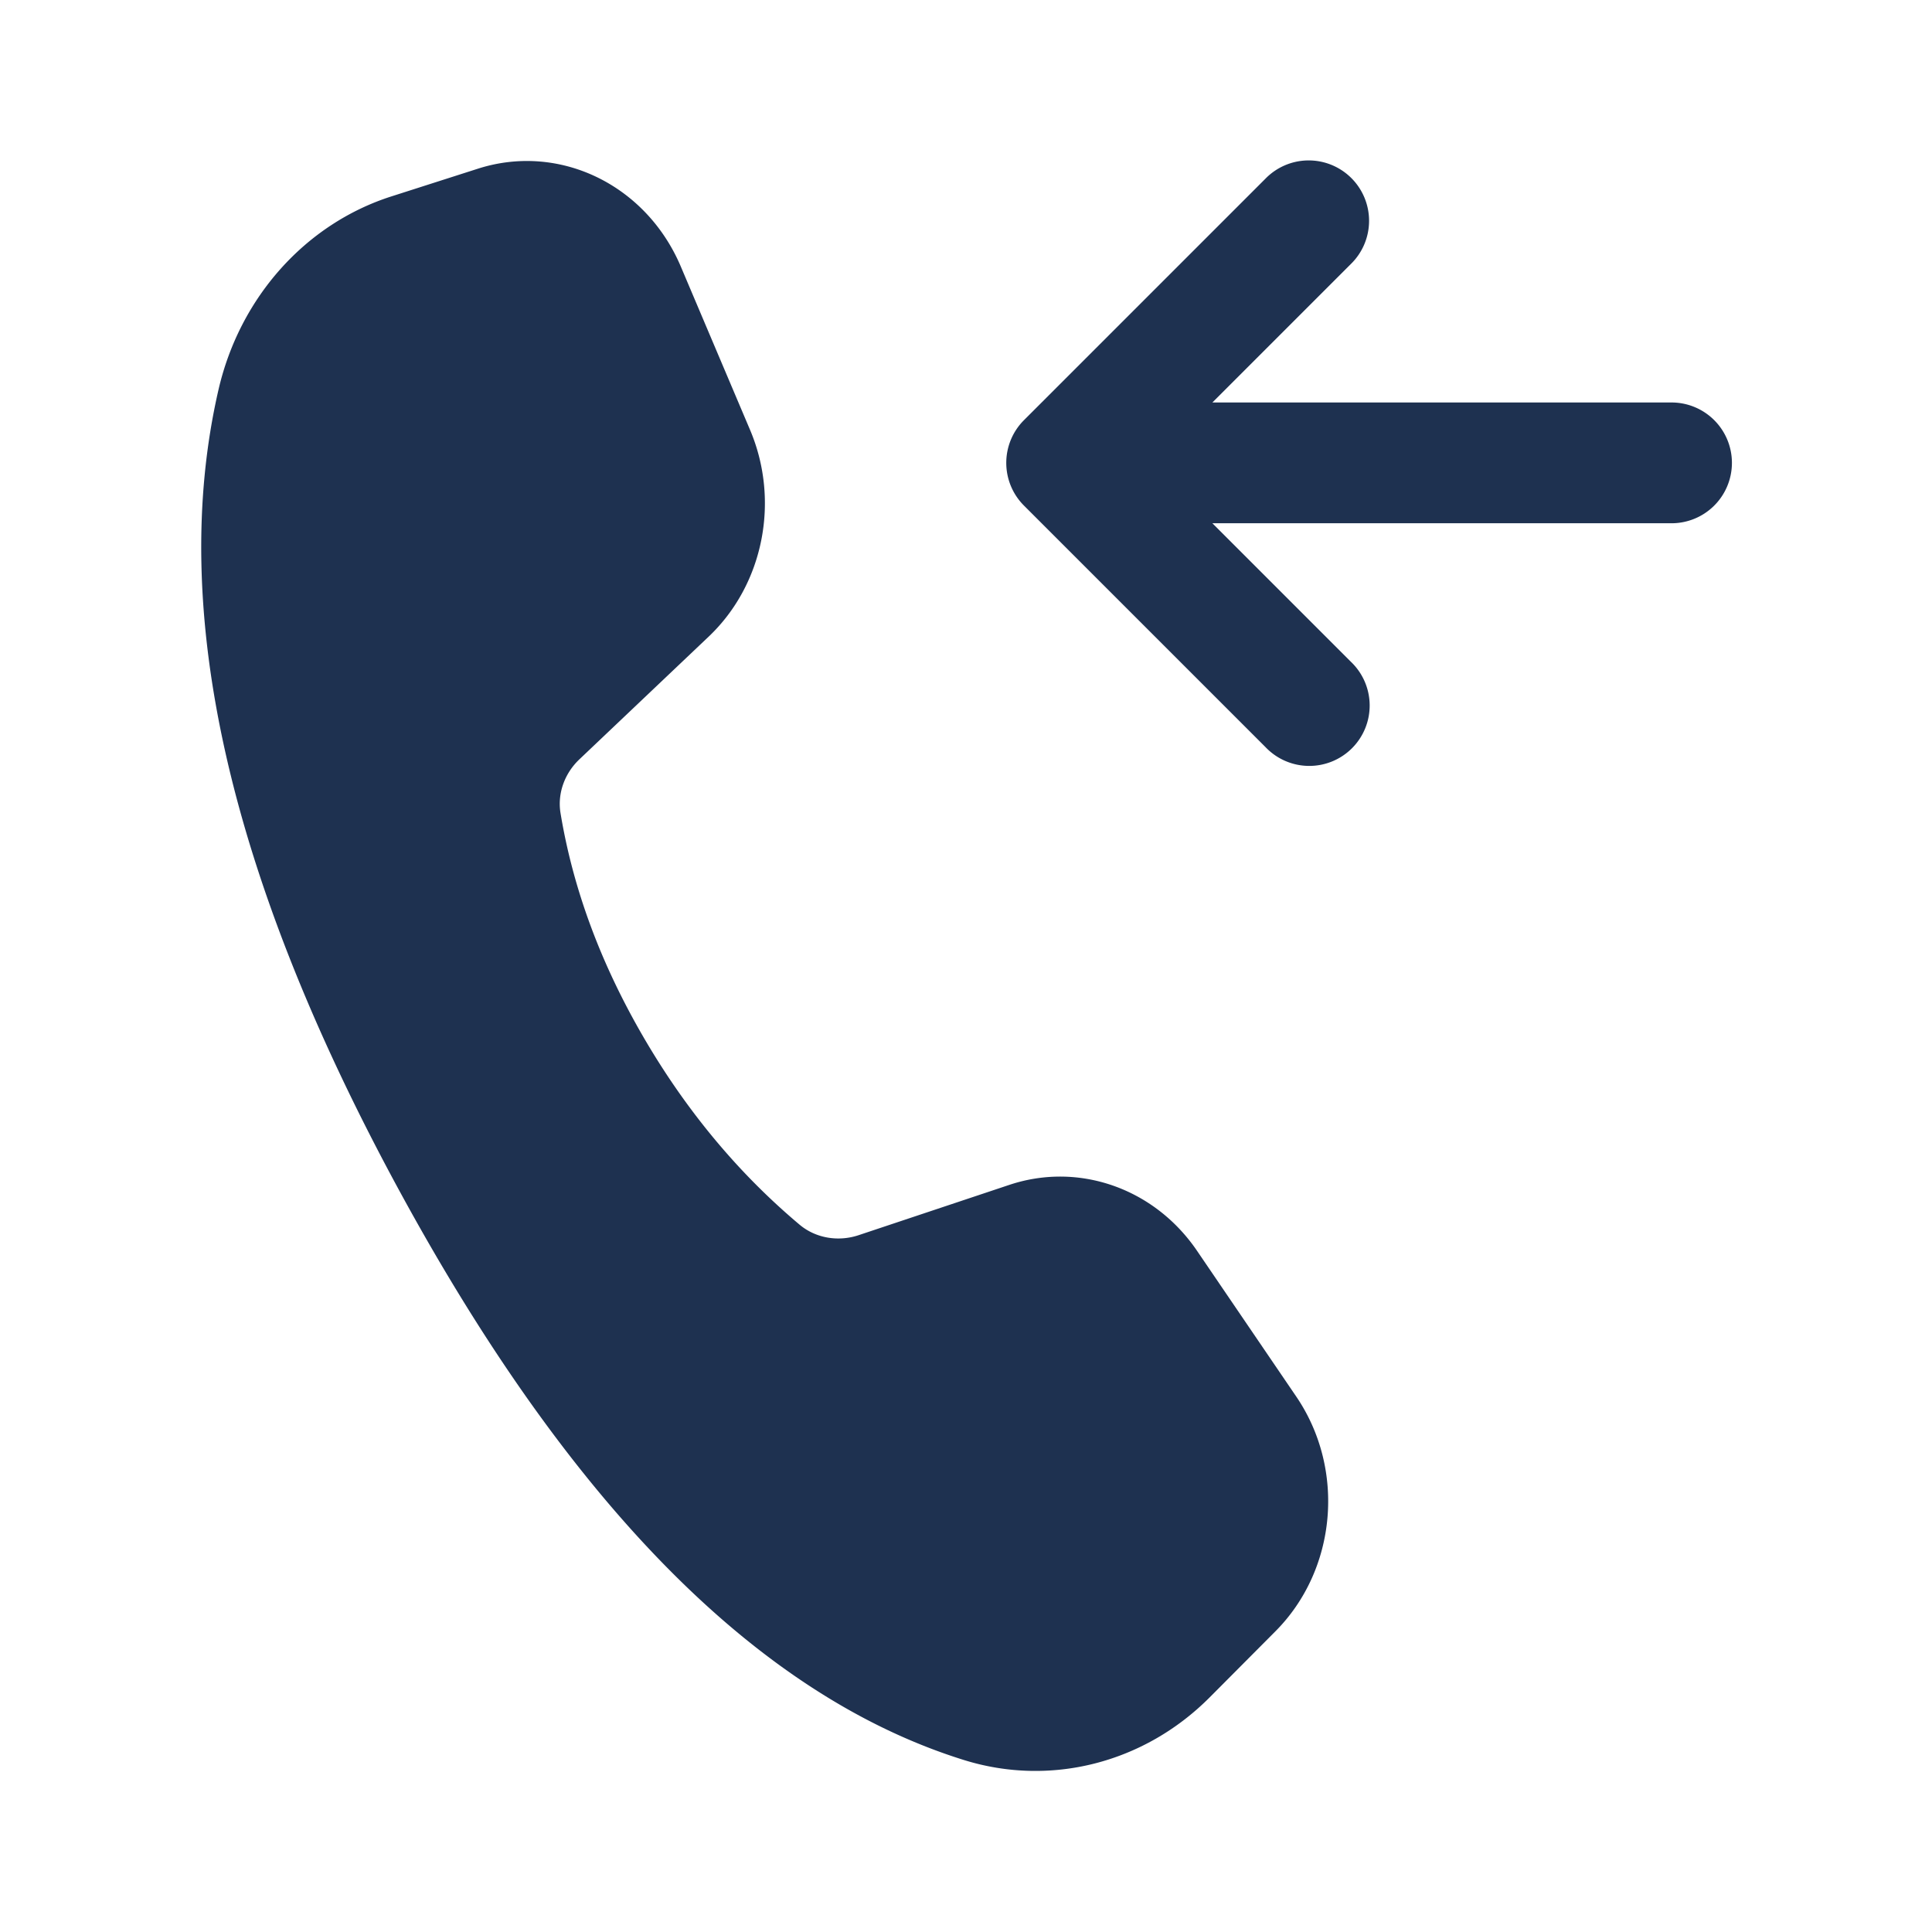 <svg xmlns="http://www.w3.org/2000/svg" viewBox="0 0 172 172"><g fill="none" stroke-miterlimit="10" font-family="none" font-weight="none" font-size="none" text-anchor="none" style="mix-blend-mode:normal"><path d="M0 172V0h172v172z"/><path d="M116.353 14.284a5.376 5.376 0 0 0-3.695 1.624l-21.5 21.5a5.376 5.376 0 0 0 0 7.6l21.5 21.5a5.376 5.376 0 1 0 7.6-7.6l-12.324-12.325h40.774a5.376 5.376 0 1 0 0-10.75h-40.774l12.325-12.324a5.376 5.376 0 0 0-3.906-9.225zm-68.349.091c-1.79-.139-3.63.06-5.438.637l-7.712 2.47c-7.65 2.445-13.513 8.994-15.405 17.225-4.497 19.557.899 43.367 16.174 71.428 15.265 28.026 31.992 44.876 50.188 50.552 7.708 2.404 16.044.284 21.878-5.571l5.858-5.886c5.468-5.49 6.262-14.423 1.855-20.898l-8.833-12.976c-3.791-5.568-10.524-7.932-16.706-5.872l-13.423 4.48c-1.792.598-3.802.283-5.25-.931-5.464-4.59-10.1-10.163-13.906-16.706-3.812-6.558-6.272-13.206-7.383-19.946-.29-1.763.382-3.548 1.68-4.78l11.512-10.926c4.88-4.63 6.365-12.074 3.682-18.406l-6.16-14.53c-2.321-5.477-7.243-8.946-12.61-9.364z" fill="#1e3150"/></g></svg>